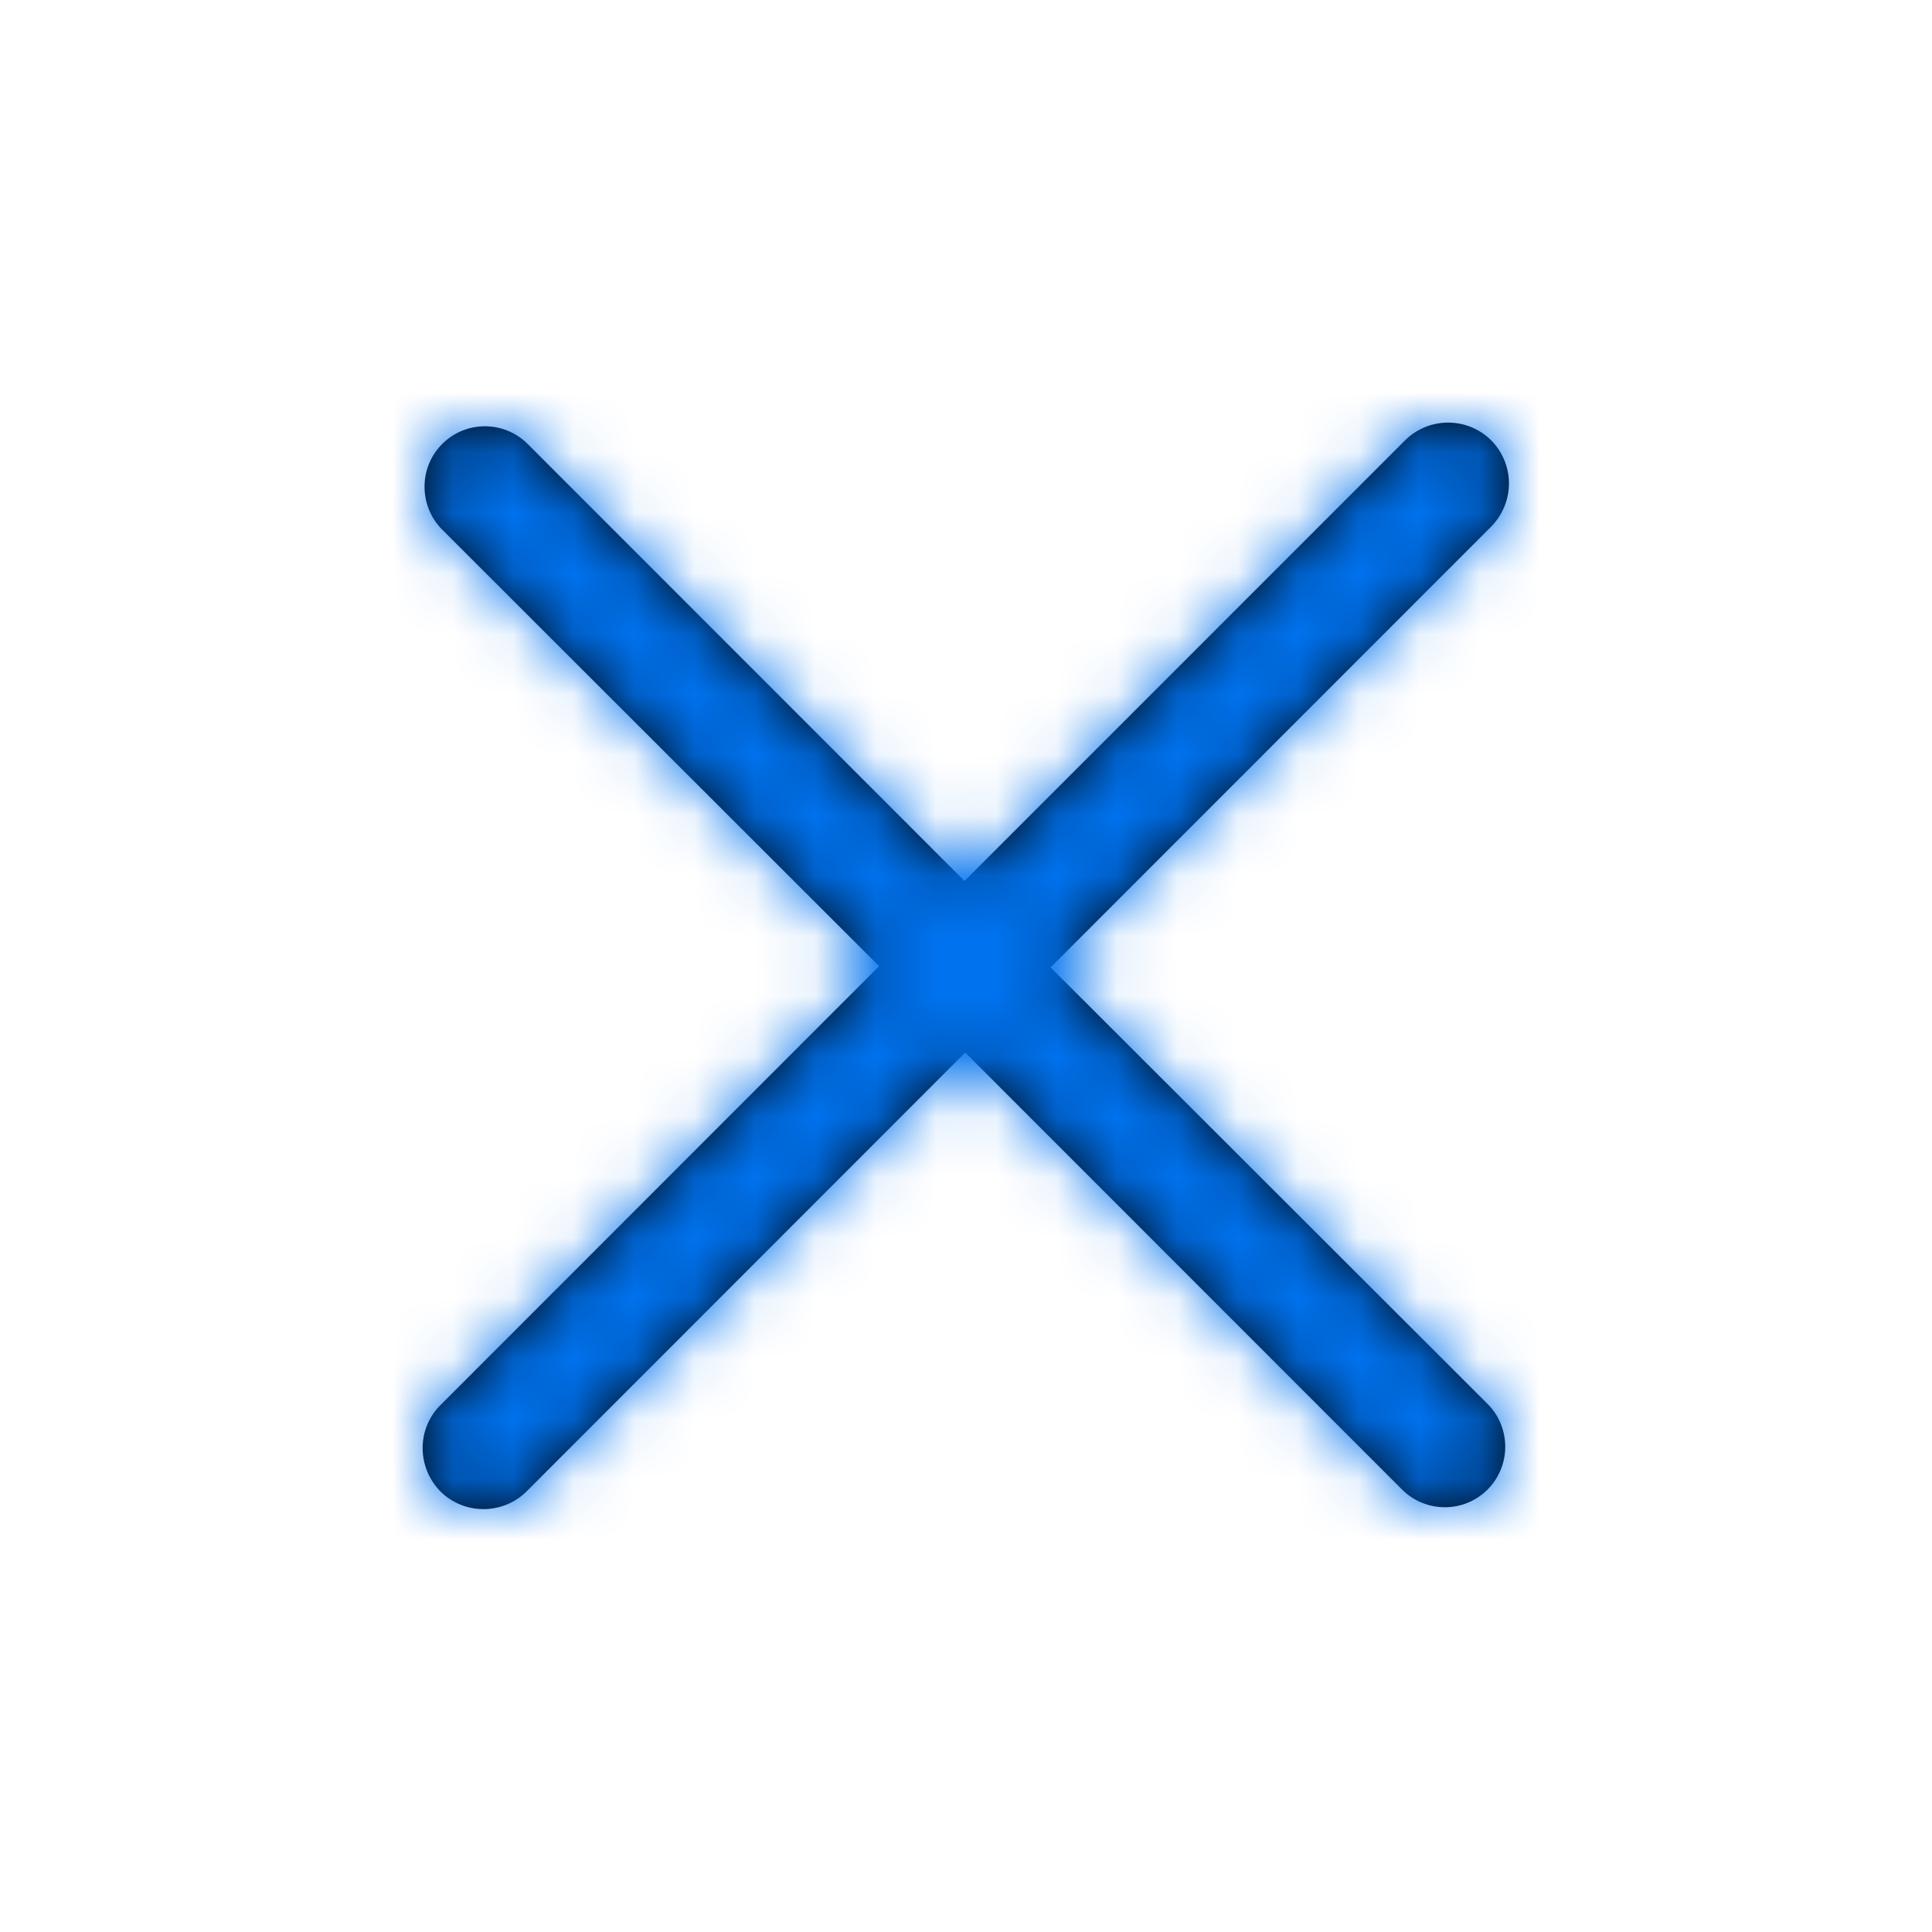 <?xml version="1.0" encoding="UTF-8"?>
<svg width="32px" height="32px" viewBox="0 0 32 32" version="1.1" xmlns="http://www.w3.org/2000/svg" xmlns:xlink="http://www.w3.org/1999/xlink">
    <!-- Generator: Sketch 50.2 (55047) - http://www.bohemiancoding.com/sketch -->
    <title>Icon / menu_cancel</title>
    <desc>Created with Sketch.</desc>
    <defs>
        <path d="M23.273,7.293 L15.975,14.592 L8.739,7.353 C8.348,6.963 7.714,6.963 7.325,7.353 C6.934,7.742 6.934,8.383 7.325,8.773 L14.561,16.003 L7.295,23.273 C6.902,23.663 6.902,24.302 7.295,24.703 C7.689,25.093 8.327,25.093 8.721,24.703 L15.987,17.433 L23.223,24.672 C23.614,25.062 24.248,25.062 24.638,24.672 C25.029,24.282 25.029,23.642 24.638,23.253 L17.401,16.023 L24.698,8.723 C25.091,8.322 25.091,7.692 24.698,7.293 C24.304,6.902 23.667,6.902 23.273,7.293 Z" id="path-1"></path>
    </defs>
    <g id="Icon-/-menu_cancel" stroke="none" stroke-width="1" fill="none" fill-rule="evenodd">
        <mask id="mask-2" fill="white">
            <use xlink:href="#path-1"></use>
        </mask>
        <use id="Mask" fill="#000000" xlink:href="#path-1"></use>
        <g id="Bg-/-base-/-color#primary" mask="url(#mask-2)" fill="#0072EE">
            <rect id="Rectangle-2" x="0" y="0" width="32" height="32"></rect>
        </g>
    </g>
</svg>